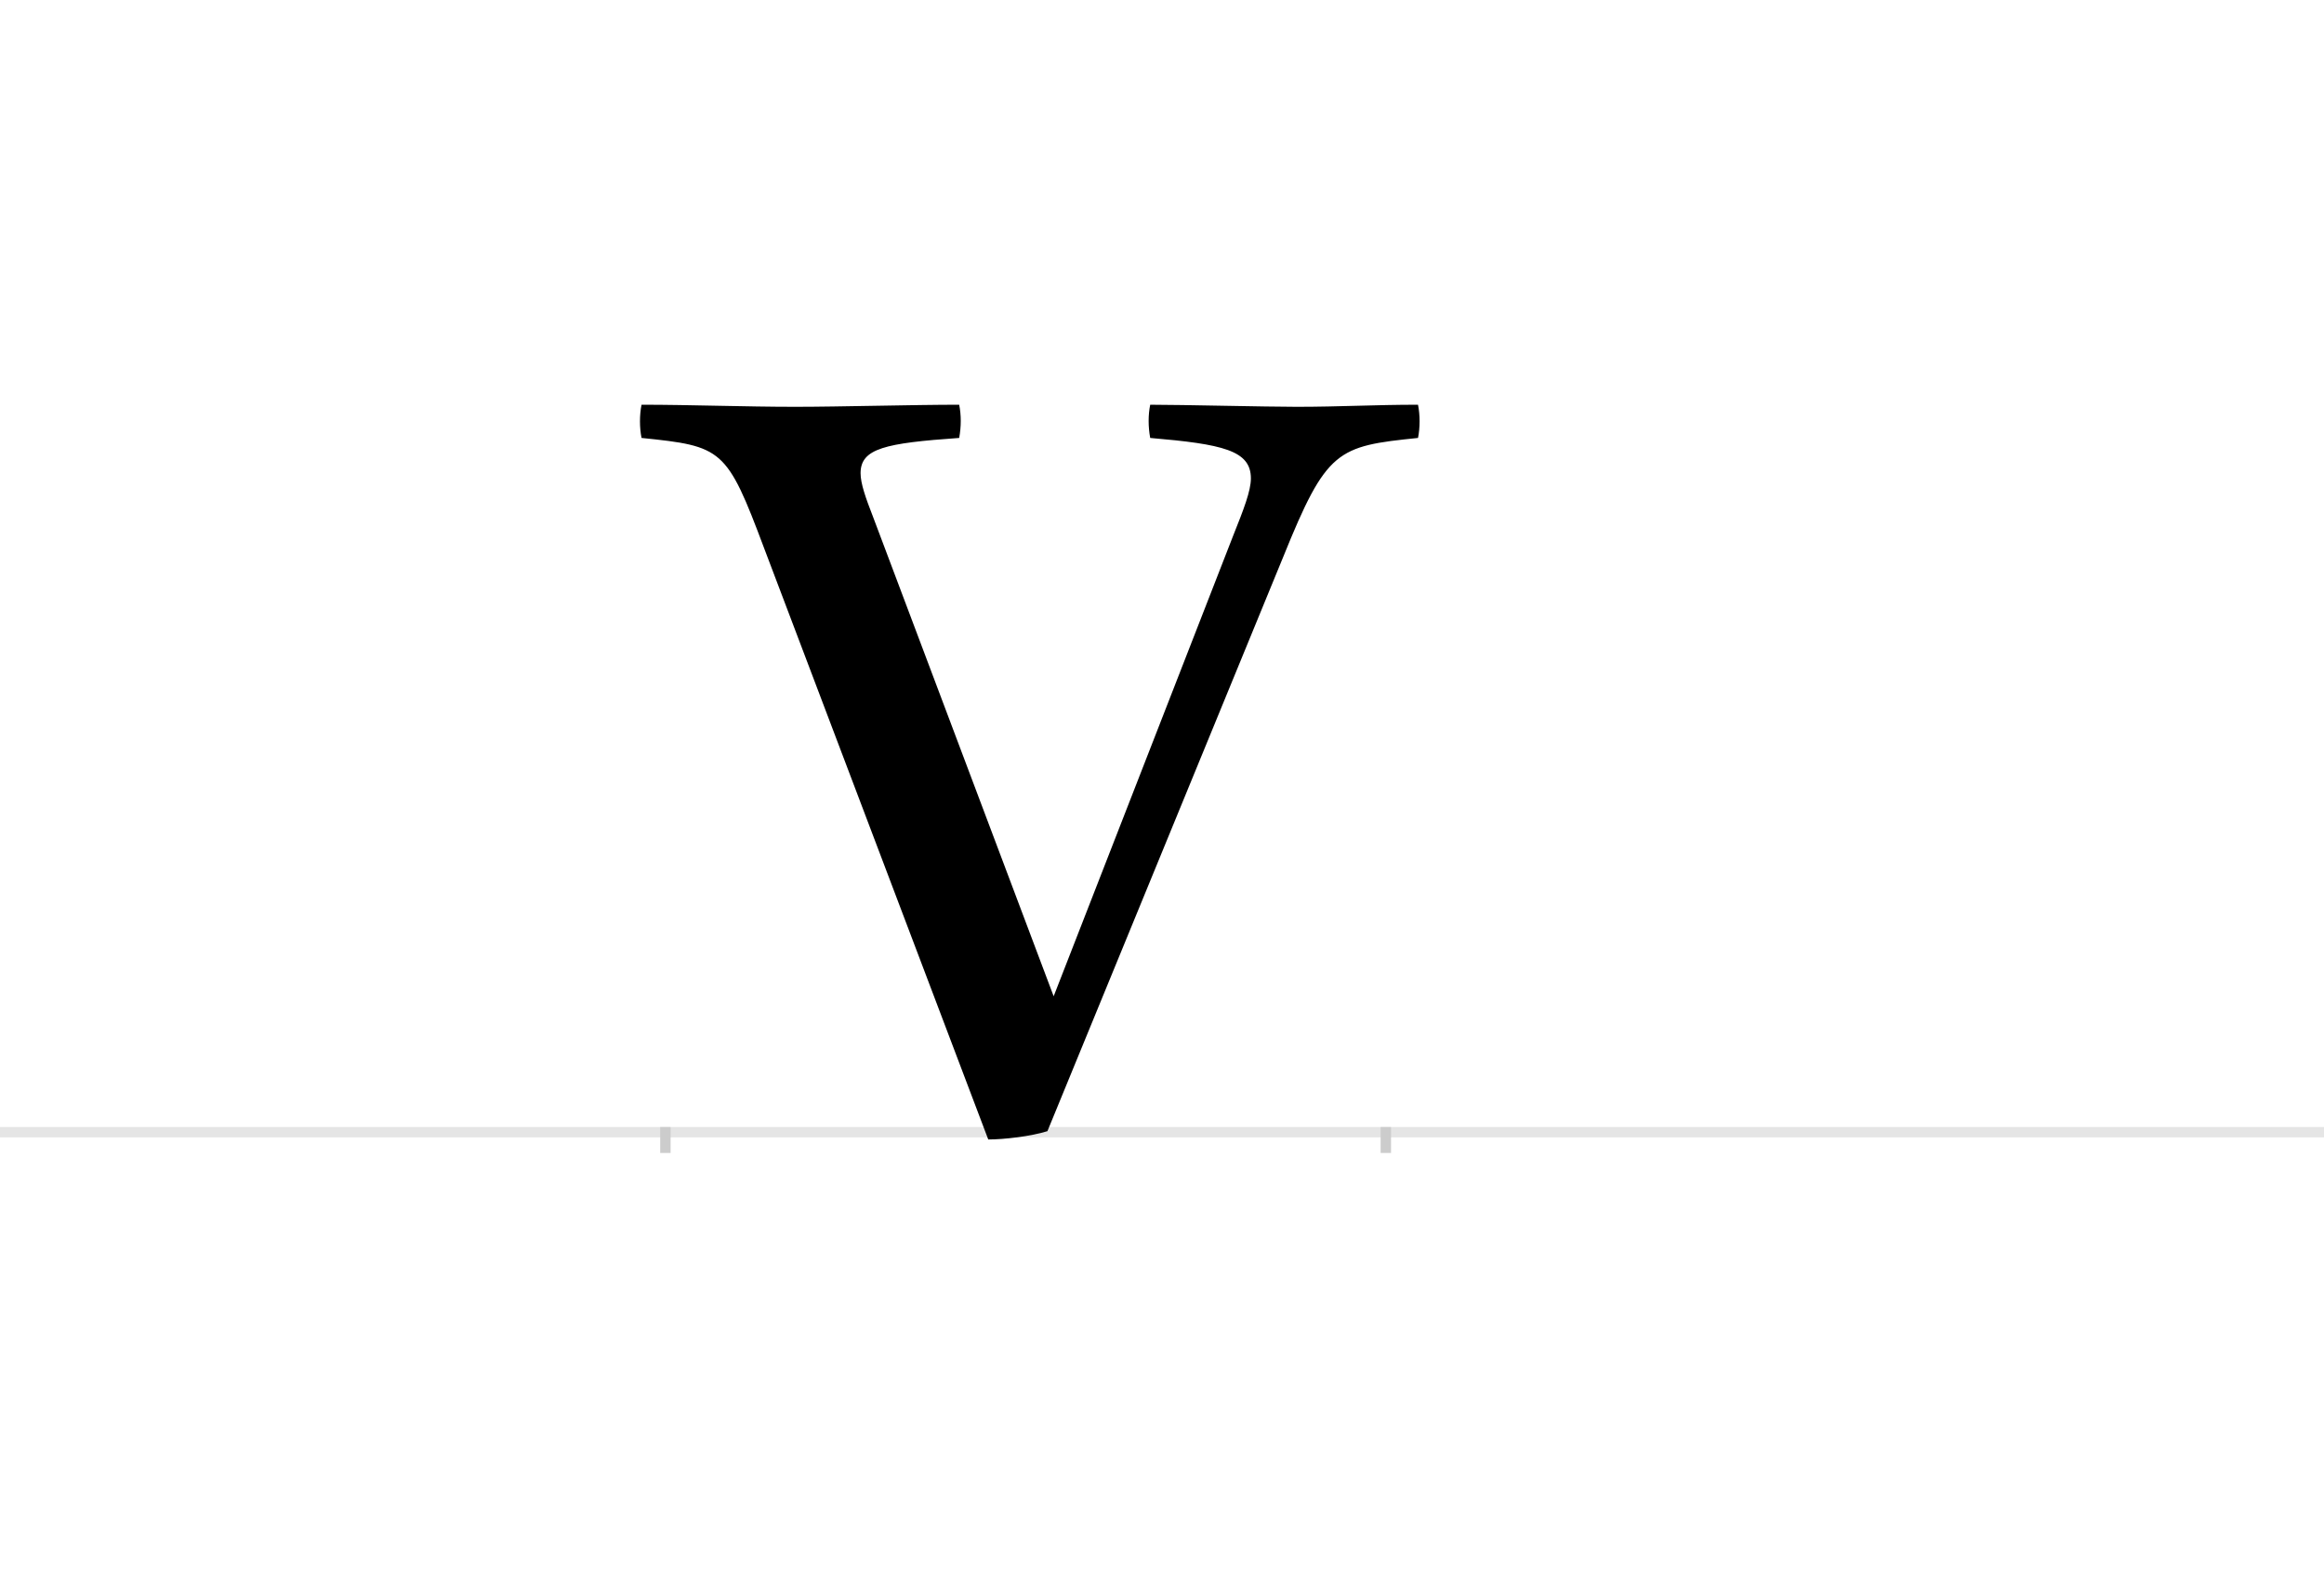 <?xml version="1.0" encoding="UTF-8"?>
<svg height="1521" version="1.1" width="2238.75" xmlns="http://www.w3.org/2000/svg" xmlns:xlink="http://www.w3.org/1999/xlink">
 <rect width="100%" height="100%" fill="#808080" stroke="none"/>
 <path d="M0,0 l2238.75,0 l0,1521 l-2238.75,0 Z M0,0" fill="rgb(255,255,255)" transform="matrix(1,0,0,-1,0,1521)"/>
 <path d="M0,0 l2238.75,0" fill="none" stroke="rgb(229,229,229)" stroke-width="10" transform="matrix(1,0,0,-1,0,1091)"/>
 <path d="M0,5 l0,-25" fill="none" stroke="rgb(204,204,204)" stroke-width="10" transform="matrix(1,0,0,-1,641,1091)"/>
 <path d="M0,5 l0,-25" fill="none" stroke="rgb(204,204,204)" stroke-width="10" transform="matrix(1,0,0,-1,1335,1091)"/>
 <path d="M200,593 c-7,18,-12,32,-12,42 c0,24,24,29,95,34 c2,11,2,22,0,32 c-44,0,-115,-2,-158,-2 c-48,0,-101,2,-148,2 c-2,-10,-2,-22,0,-32 c78,-8,82,-10,118,-106 l216,-570 c15,0,41,3,57,8 l227,553 c42,104,52,107,130,115 c2,10,2,22,0,32 c-42,0,-75,-2,-117,-2 c-29,0,-111,2,-141,2 c-2,-10,-2,-21,0,-32 c70,-6,97,-12,97,-39 c0,-12,-7,-30,-17,-55 l-173,-444 Z M200,593" fill="rgb(0,0,0)" transform="matrix(1,0,0,-1,641,1091)"/>
</svg>
